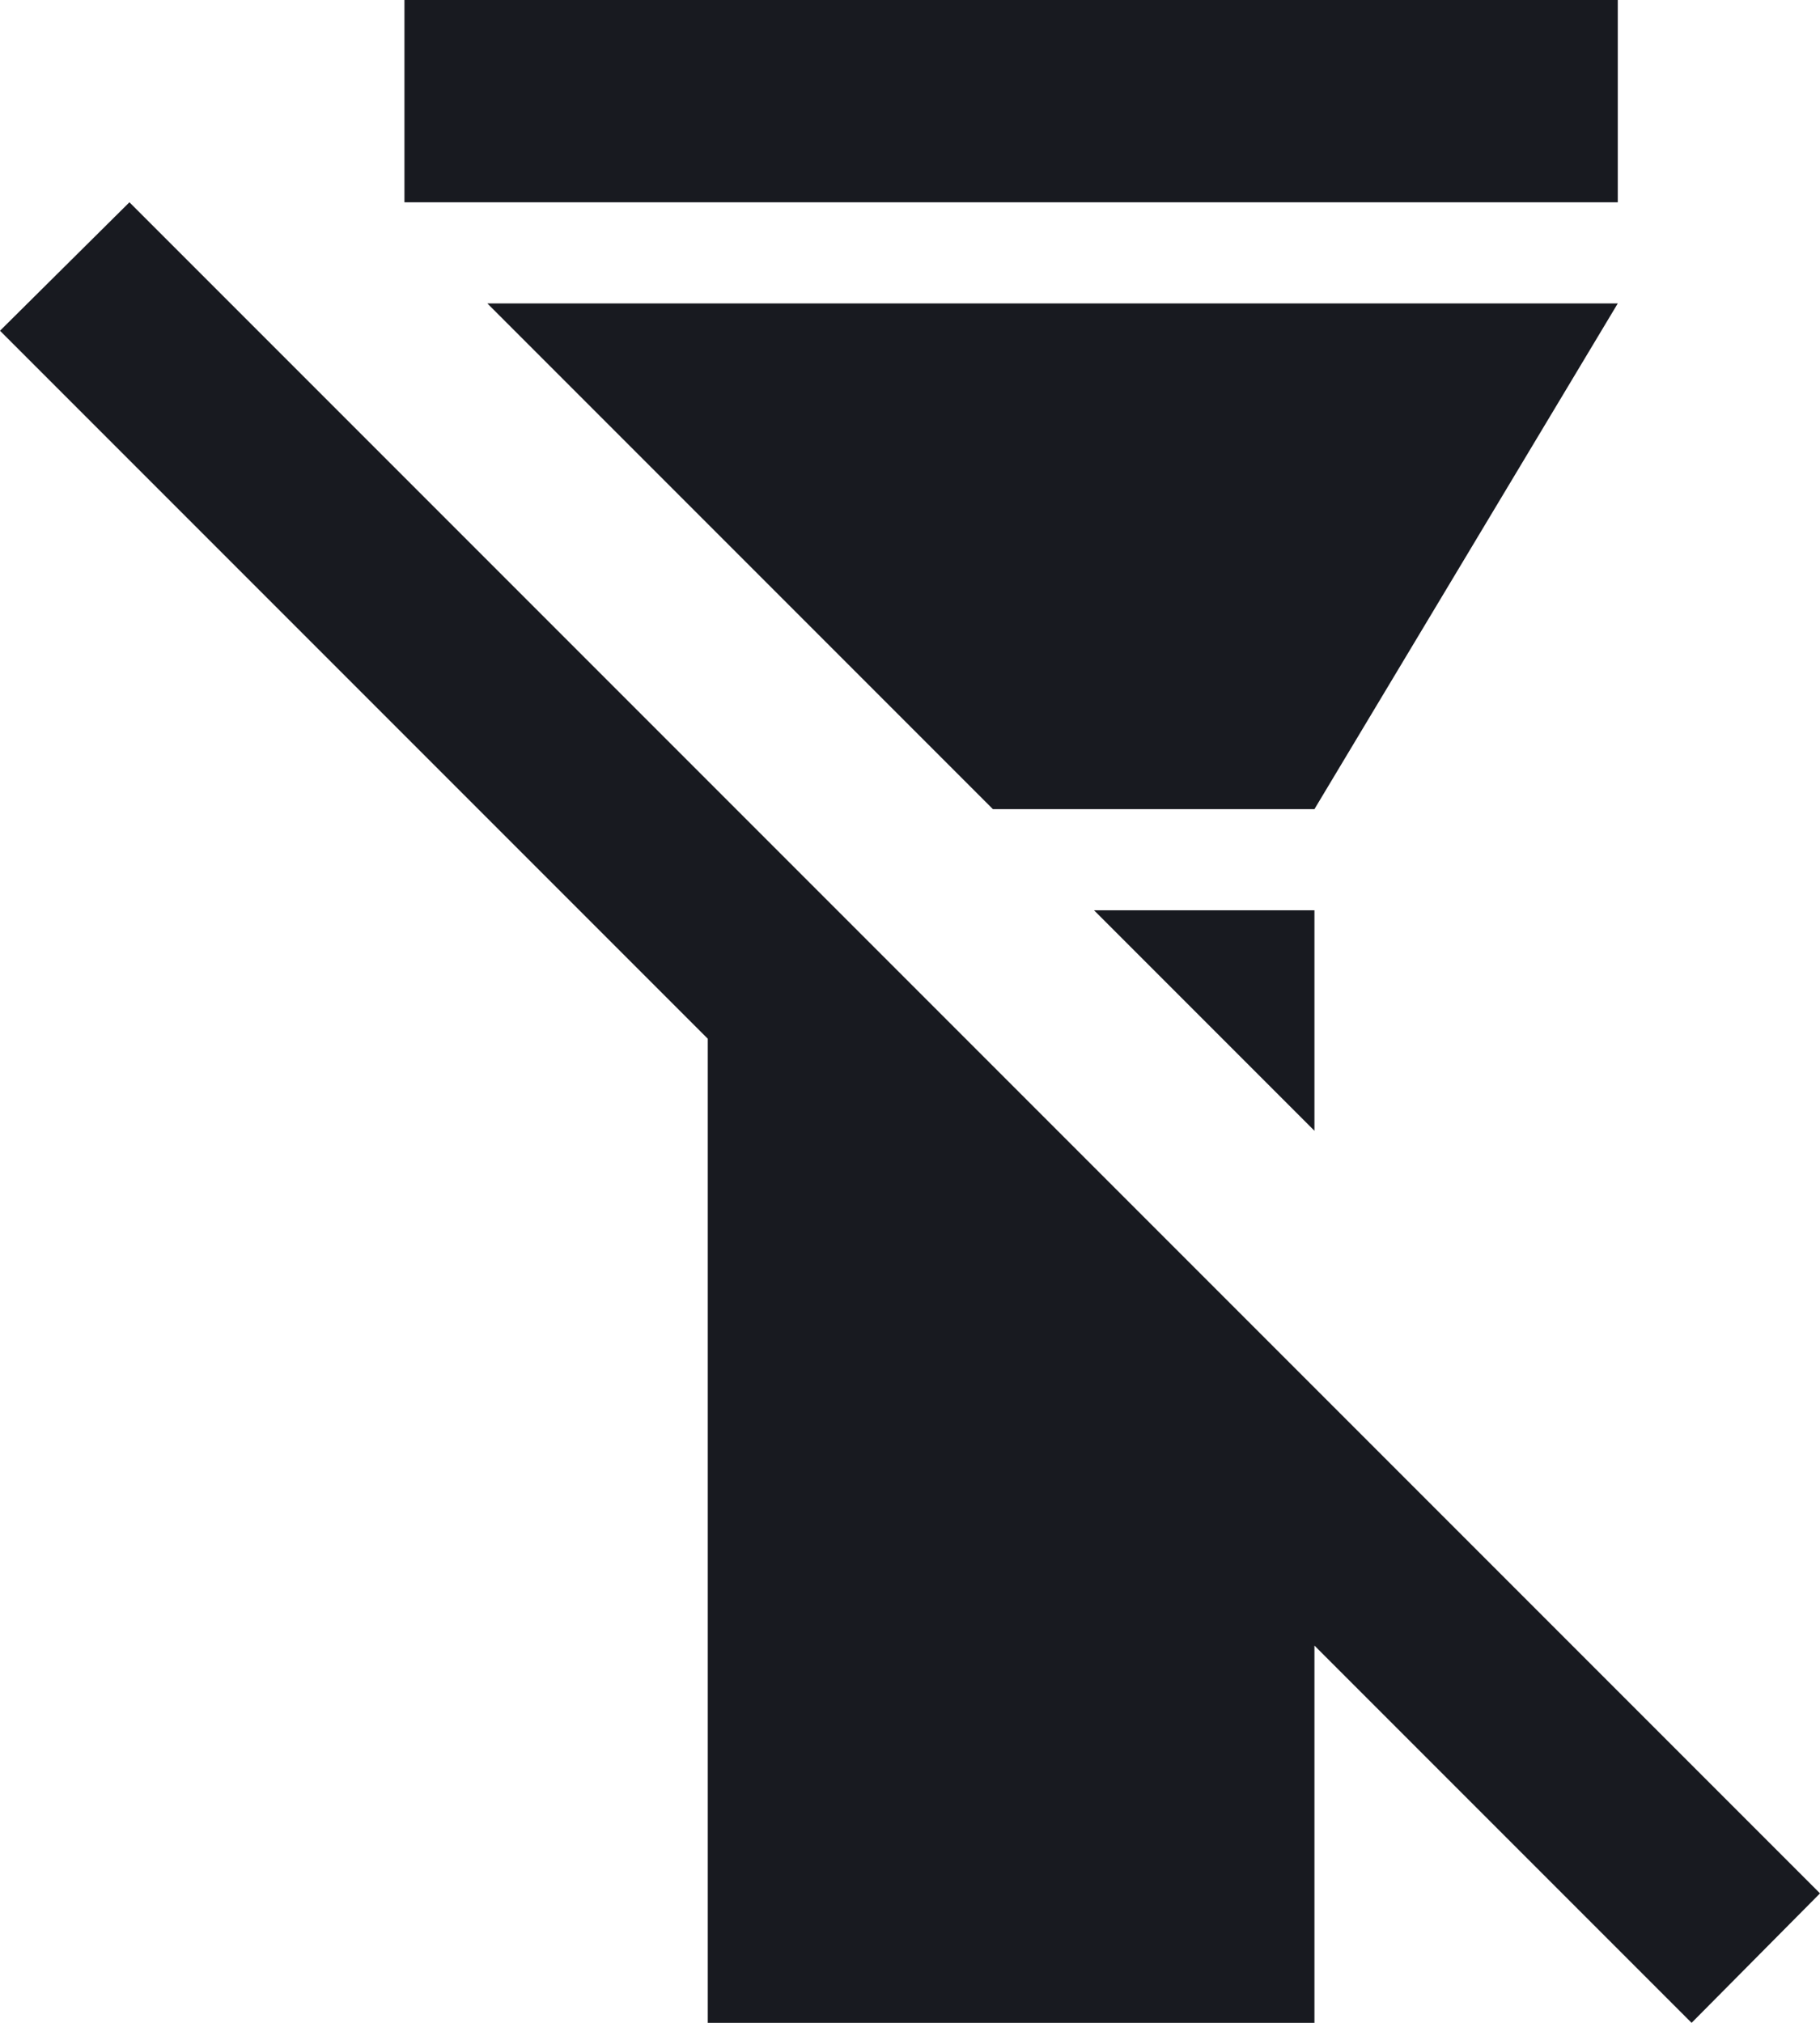<svg width="18" height="20" viewBox="0 0 18 20" fill="none" xmlns="http://www.w3.org/2000/svg">
<path d="M0 3.27L1.28 2L18 18.72L16.73 20L13 16.27V20H7V10.27L0 3.27ZM16 3L13 8H9.82L4.82 3H16ZM16 2H4V0H16V2ZM13 9V11.18L10.82 9H13Z" fill="#181A20"/>
</svg>
